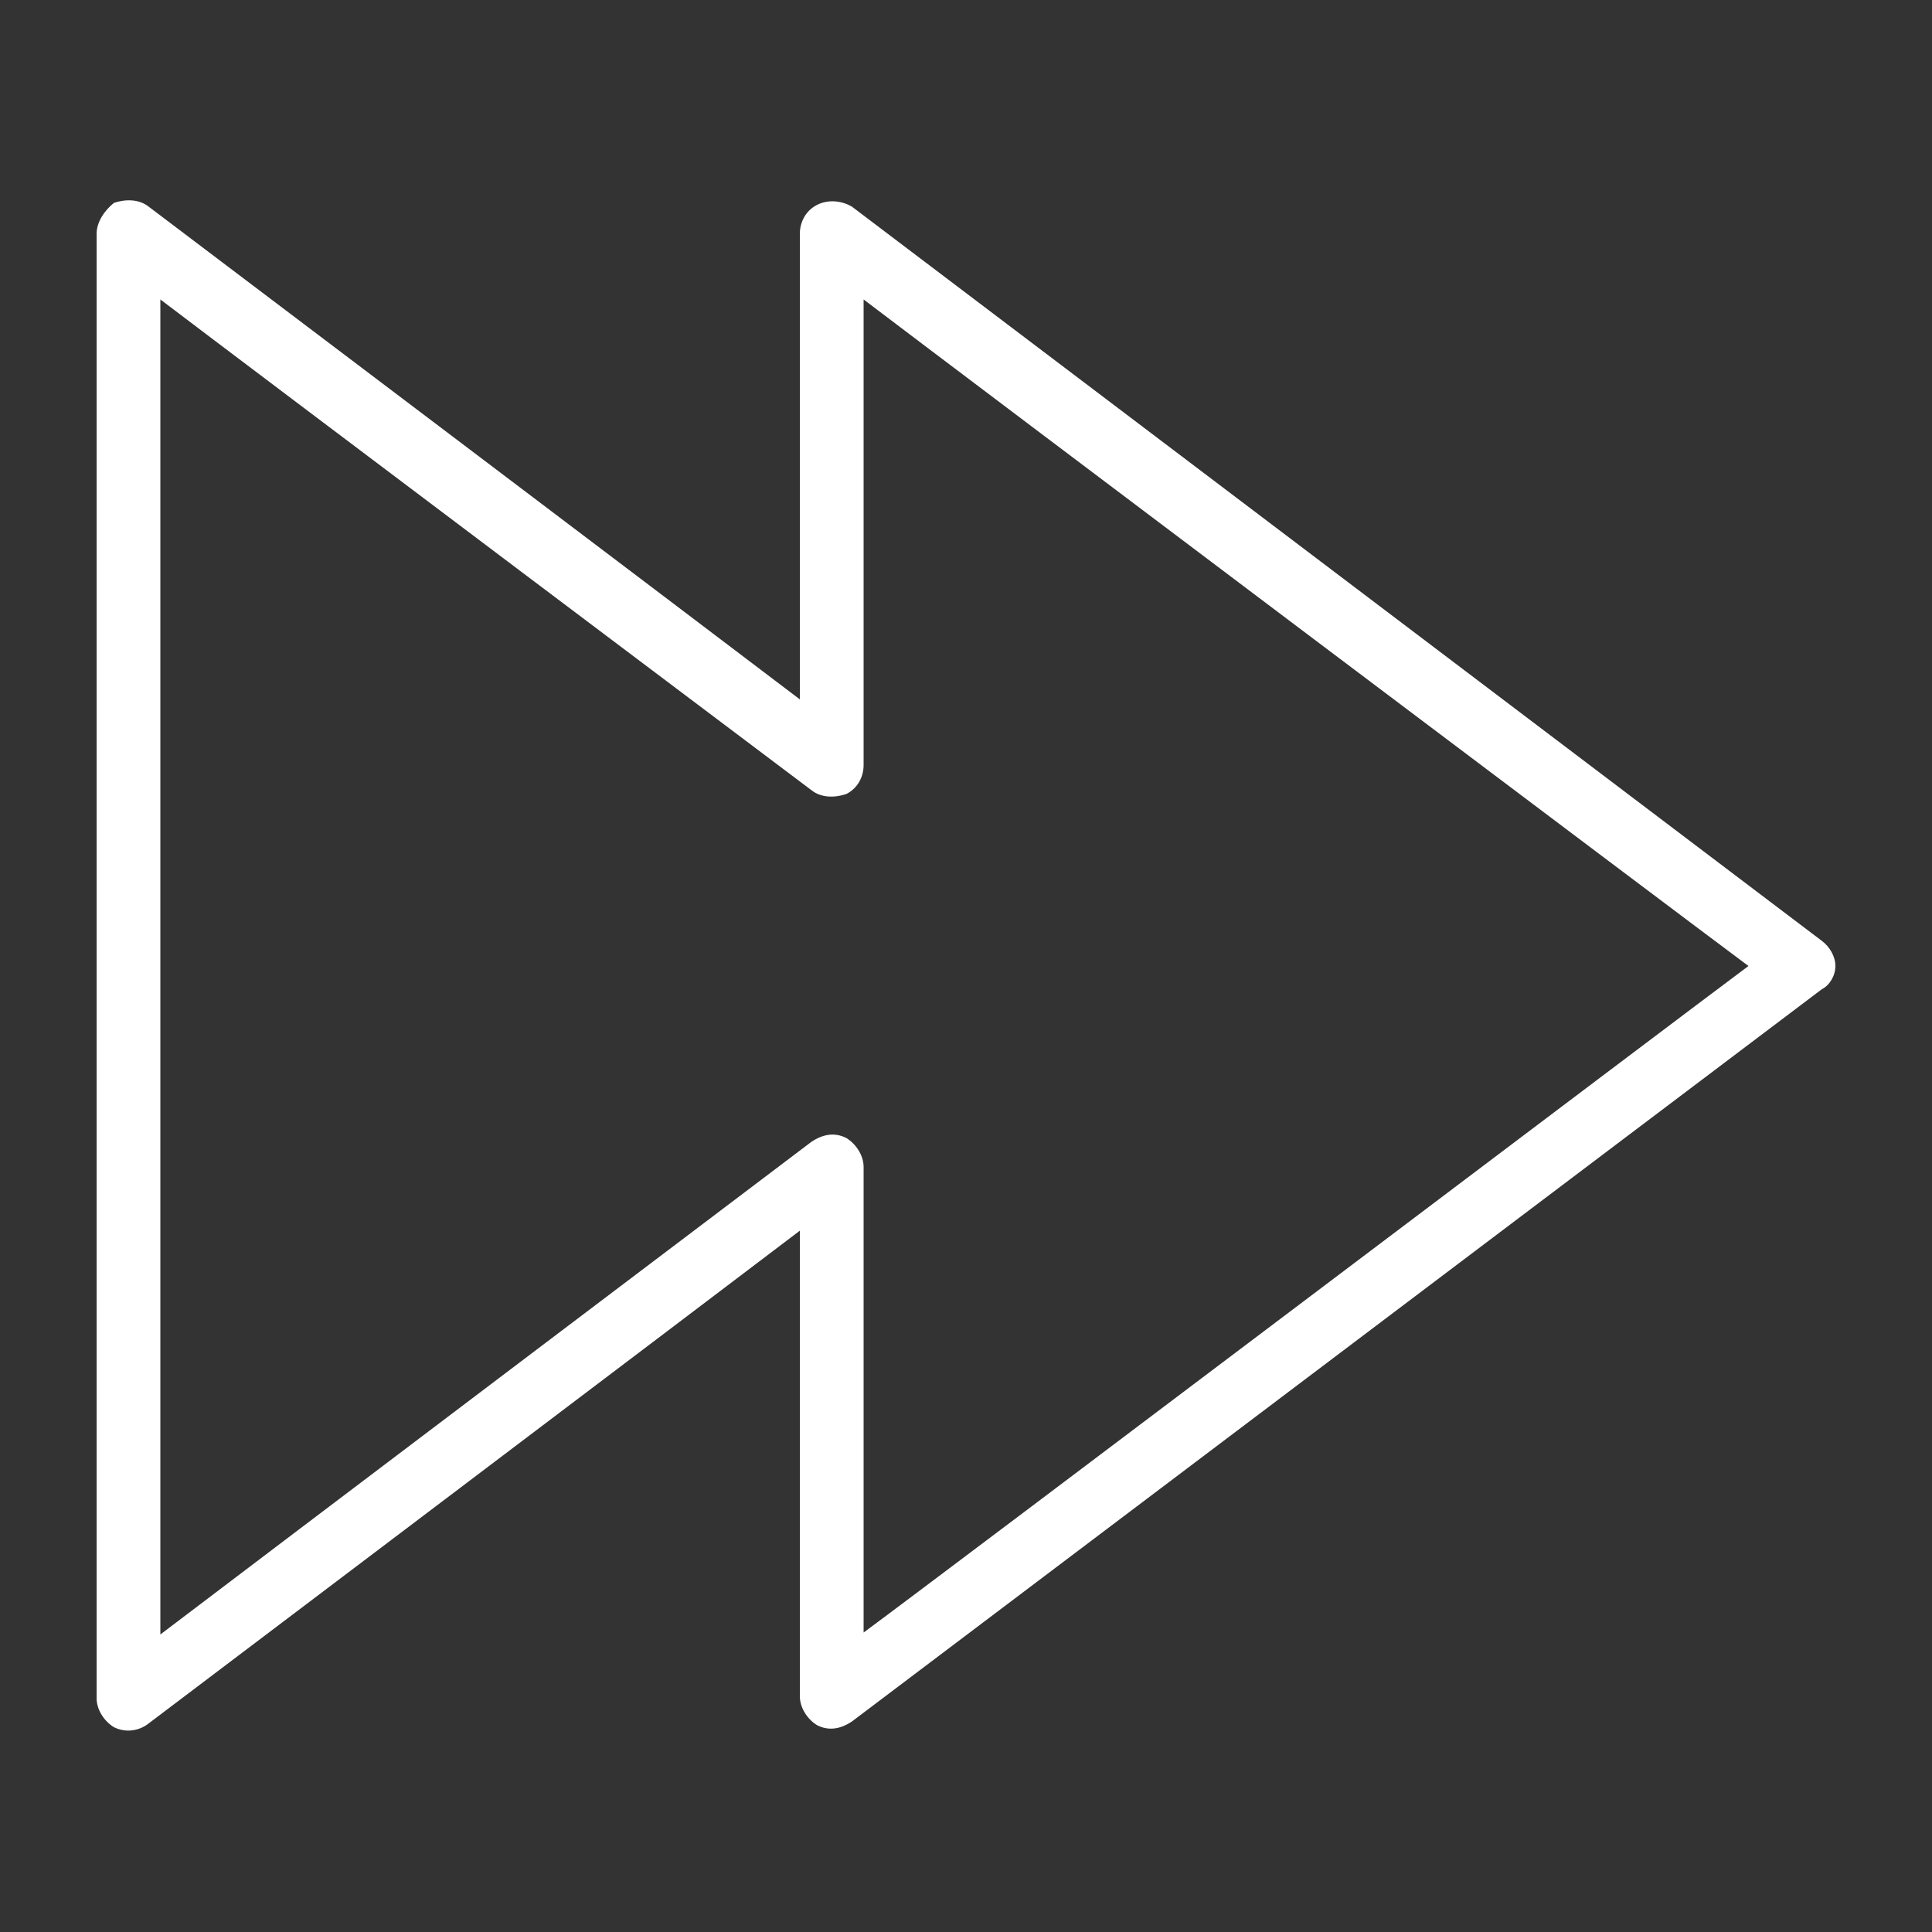 <?xml version="1.0" encoding="utf-8"?>
<!-- Generator: Adobe Illustrator 17.0.2, SVG Export Plug-In . SVG Version: 6.00 Build 0)  -->
<!DOCTYPE svg PUBLIC "-//W3C//DTD SVG 1.1//EN" "http://www.w3.org/Graphics/SVG/1.1/DTD/svg11.dtd">
<svg version="1.1" id="Layer_1" xmlns="http://www.w3.org/2000/svg" xmlns:xlink="http://www.w3.org/1999/xlink" x="0px" y="0px"
	 width="100px" height="100px" viewBox="0 0 100 100" enable-background="new 0 0 100 100" xml:space="preserve">
<rect x="0" y="0" width="100" height="100" fill="#333333" stroke="none"/>
<path fill="#FFFFFF" d="M42.3,10.6c-0.6,0.3-0.9,0.9-0.9,1.5c0,0,0,18.9,0,24.1C36.8,32.7,7.7,10.7,7.7,10.7
	c-0.5-0.4-1.2-0.4-1.8-0.2C5.4,10.9,5,11.5,5,12.1v75.8c0,0.6,0.4,1.2,0.9,1.5c0.6,0.3,1.3,0.2,1.8-0.2c0,0,29.1-22,33.7-25.5
	c0,5.2,0,24.1,0,24.1c0,0.6,0.4,1.2,0.9,1.5c0.6,0.3,1.2,0.2,1.8-0.2l50.2-37.9C94.7,51,95,50.5,95,50c0-0.5-0.3-1-0.7-1.3
	L44.1,10.7C43.6,10.4,42.9,10.3,42.3,10.6z M8.3,15.5c4.6,3.5,33.7,25.4,33.7,25.4c0.5,0.4,1.2,0.4,1.8,0.2c0.6-0.3,0.9-0.9,0.9-1.5
	c0,0,0-18.9,0-24.1c4.6,3.5,42.7,32.2,45.8,34.5c-3.1,2.3-41.2,31.1-45.8,34.5c0-5.2,0-24.1,0-24.1c0-0.6-0.4-1.2-0.9-1.5
	c-0.6-0.3-1.2-0.2-1.8,0.2c0,0-29.1,22-33.7,25.5C8.3,78.7,8.3,21.3,8.3,15.5z"/>
</svg>
